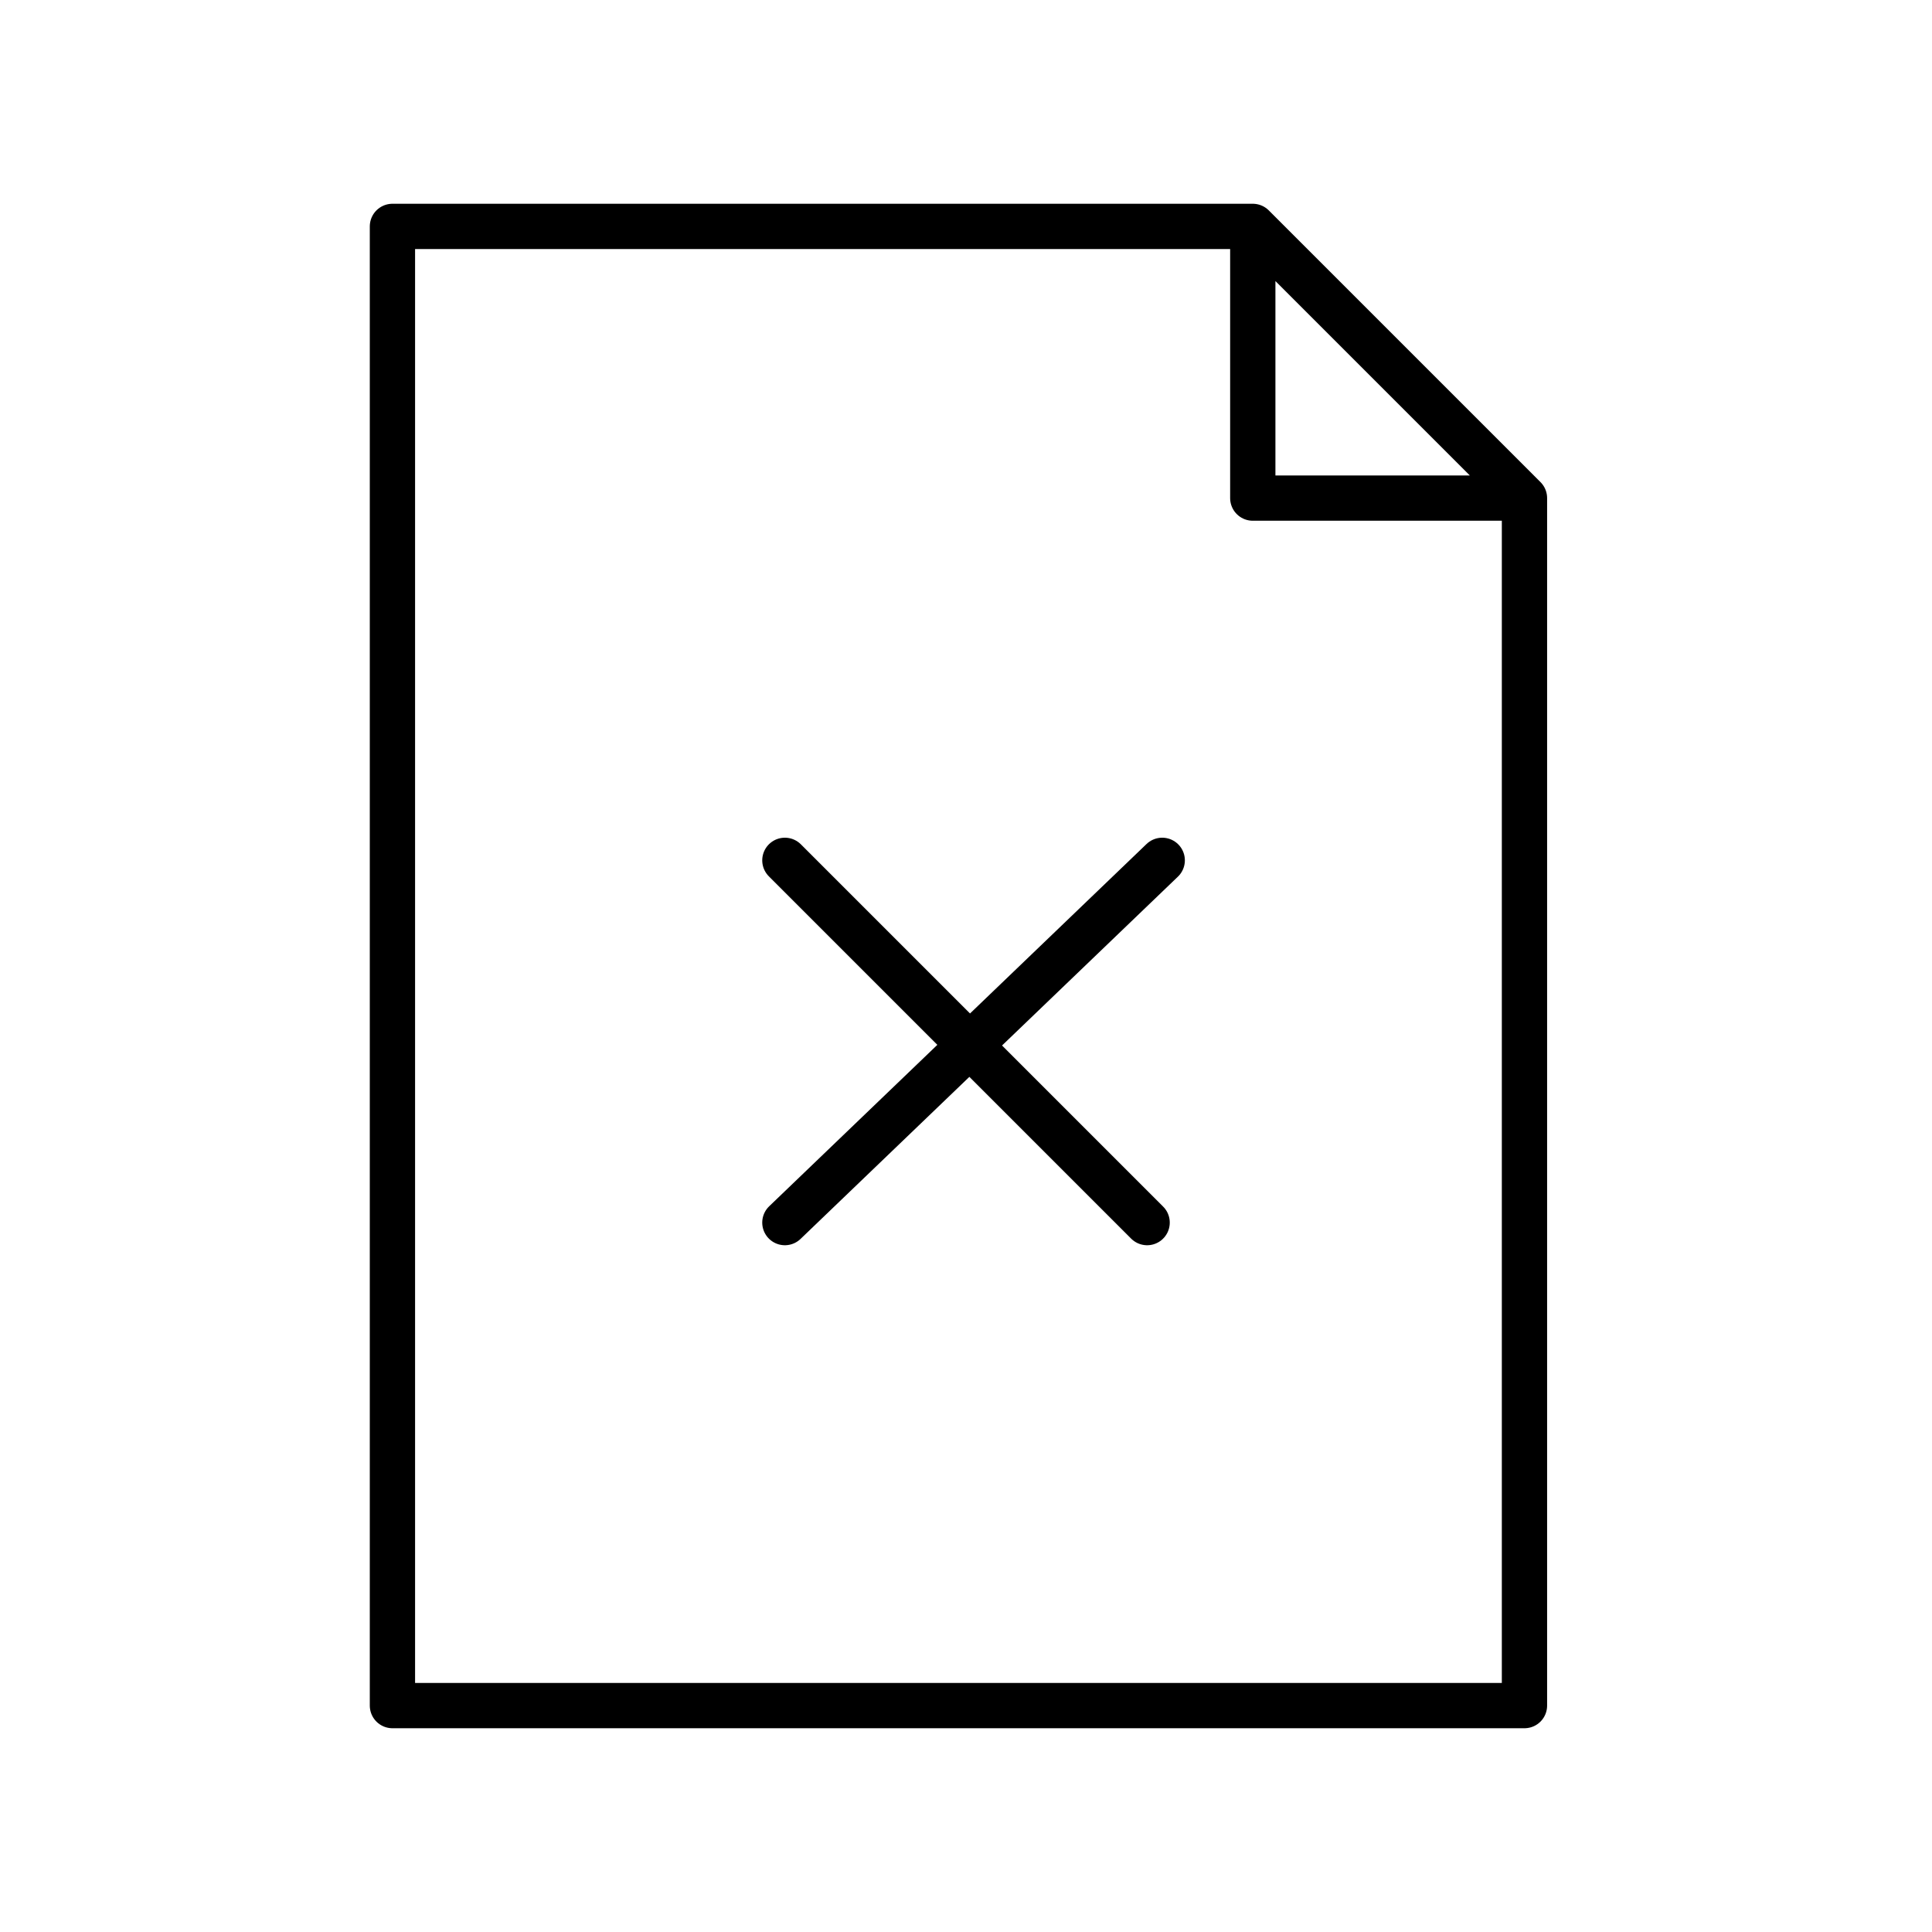 <svg xmlns="http://www.w3.org/2000/svg" viewBox="0 0 128 128" stroke="currentColor" stroke-width="3" stroke-linejoin="round" stroke-linecap="round" fill="none"><path d="M77 57 52 81m24 0L52 57M26 15v98h75V33H83V15Zm57 0 18 18Z"/></svg>
